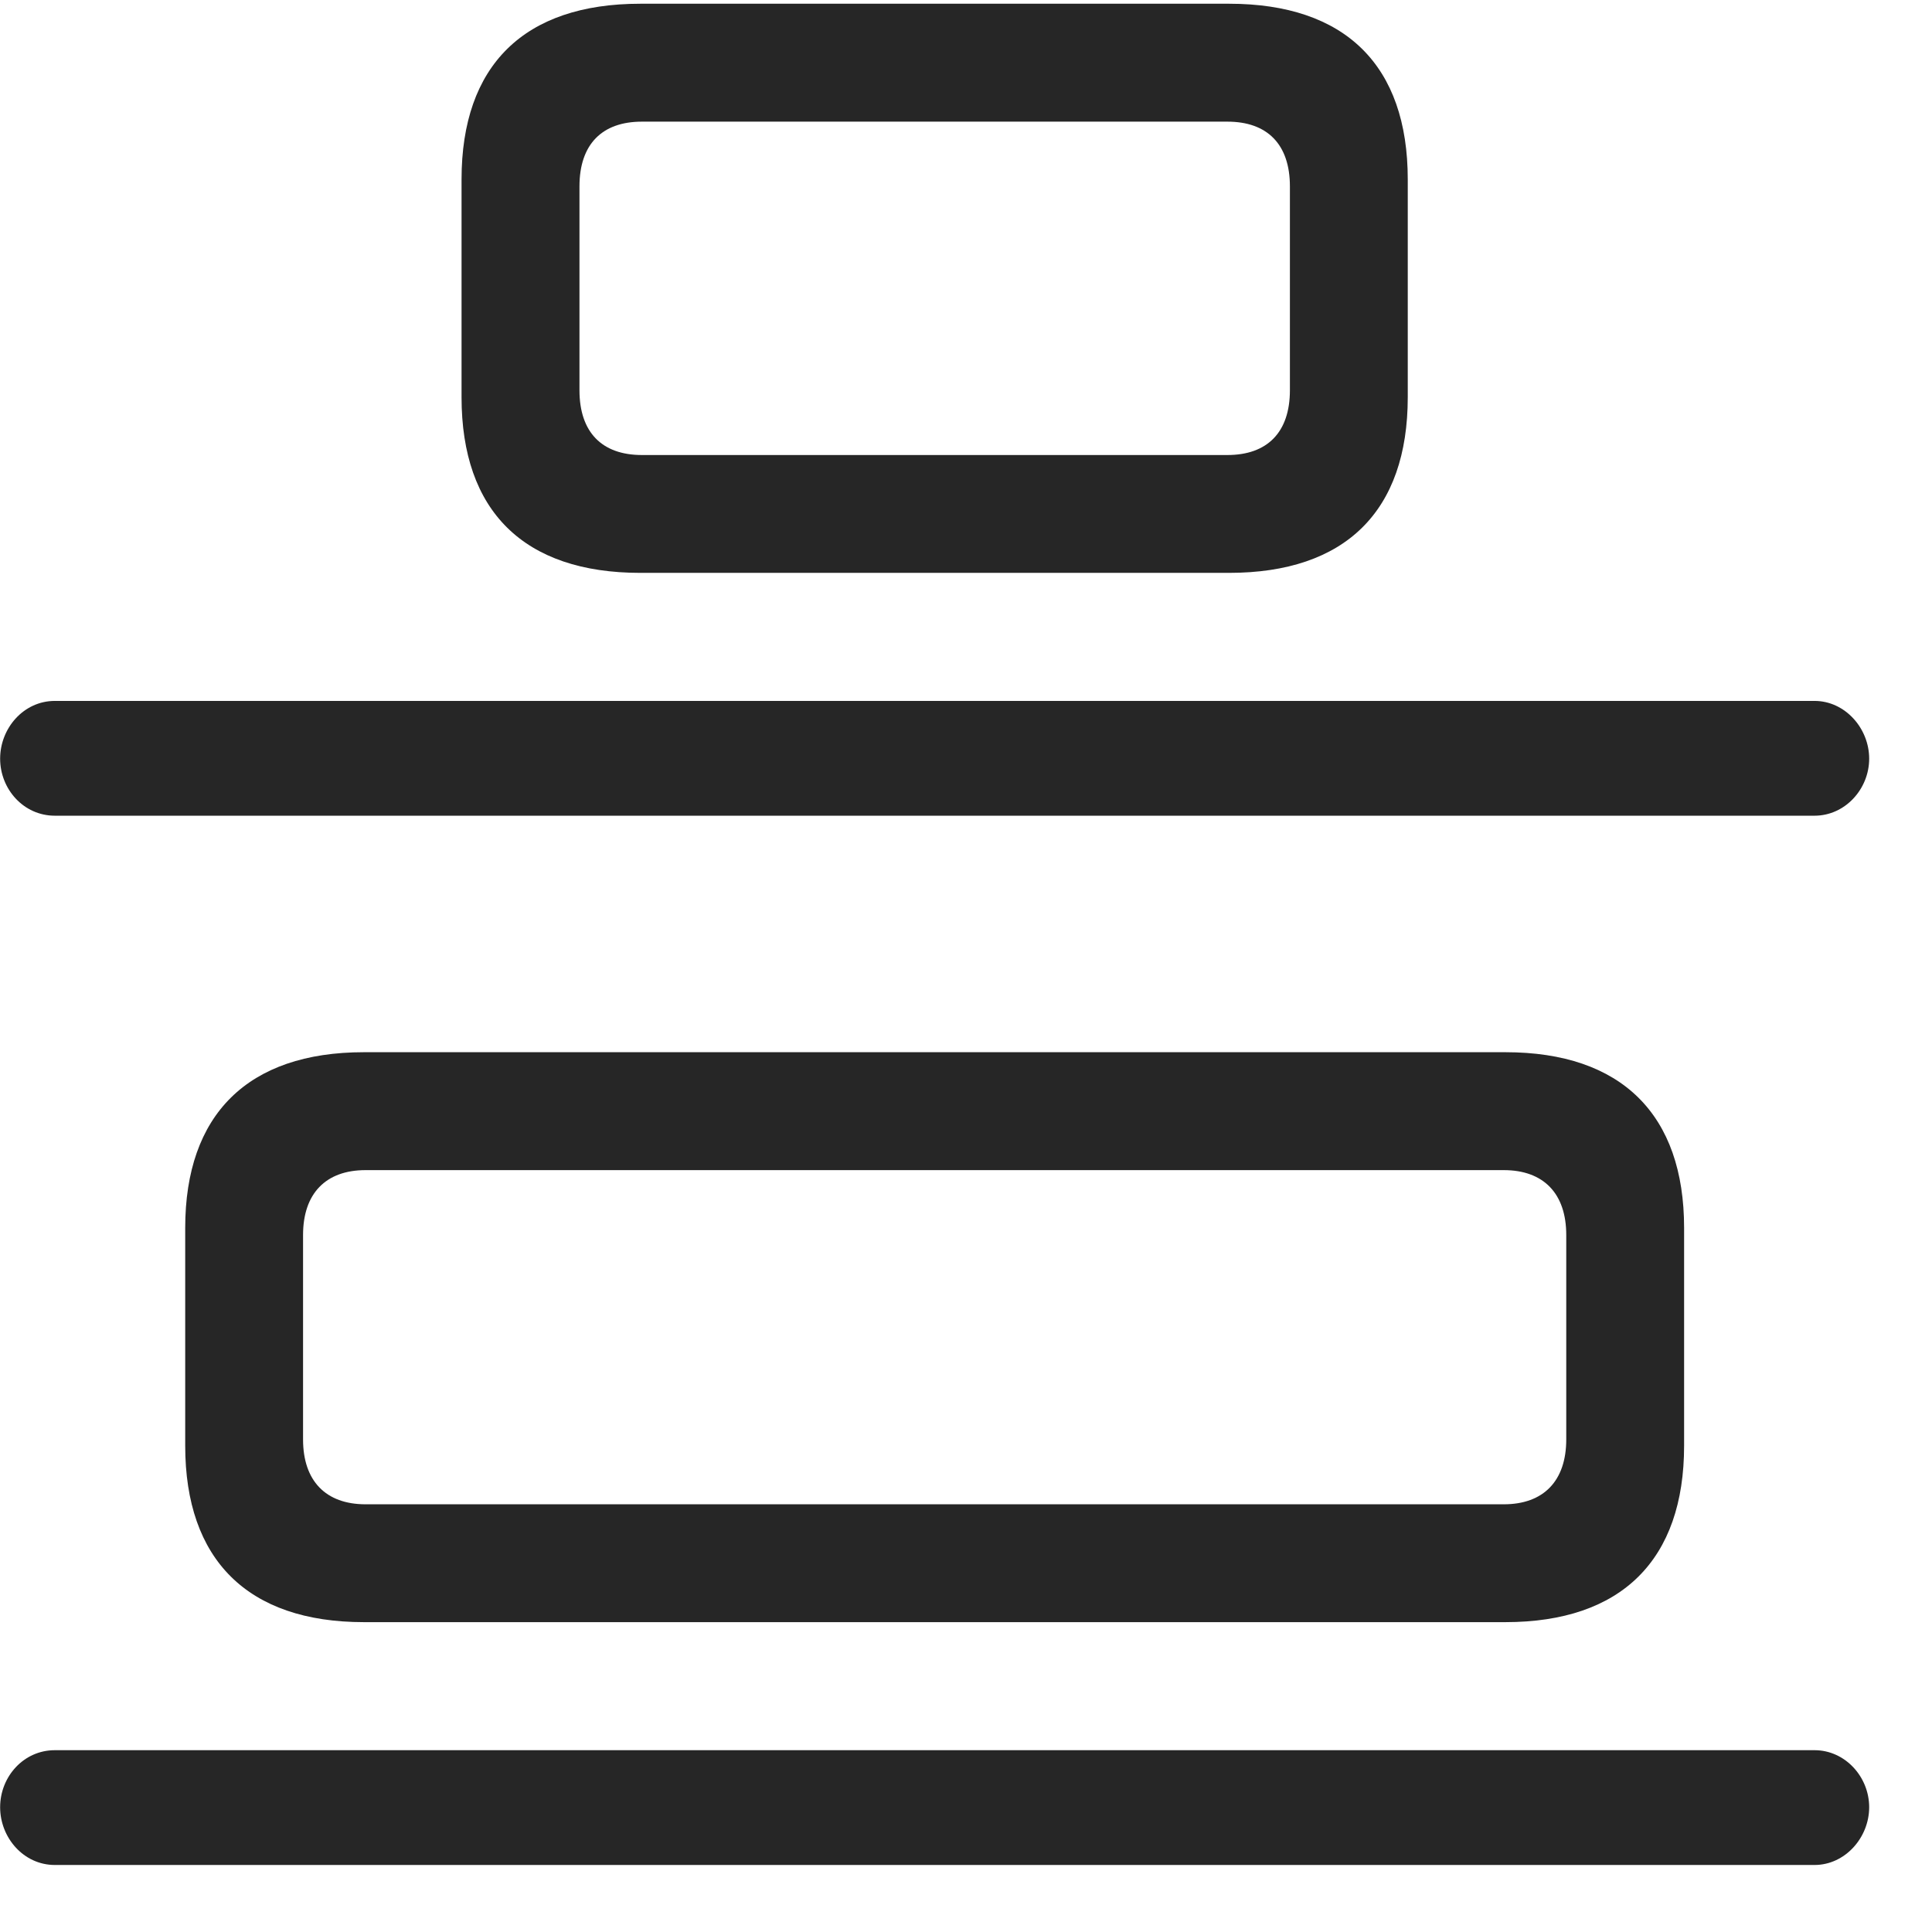 <svg width="29" height="29" viewBox="0 0 29 29" fill="none" xmlns="http://www.w3.org/2000/svg">
<g clip-path="url(#clip0_2207_19708)">
<path d="M0.823 12.244H27.237C27.694 12.244 28.057 11.845 28.057 11.388C28.057 10.931 27.694 10.521 27.237 10.521H0.823C0.354 10.521 0.002 10.931 0.002 11.388C0.002 11.845 0.354 12.244 0.823 12.244ZM0.823 27.994H27.237C27.694 27.994 28.057 27.584 28.057 27.127C28.057 26.669 27.694 26.271 27.237 26.271H0.823C0.354 26.271 0.002 26.669 0.002 27.127C0.002 27.584 0.354 27.994 0.823 27.994Z" fill="black" fill-opacity="0.85"/>
<path d="M9.612 8.599H18.448C20.194 8.599 21.131 7.673 21.131 5.962V2.693C21.131 0.982 20.194 0.056 18.448 0.056H9.612C7.865 0.056 6.928 0.982 6.928 2.693V5.962C6.928 7.673 7.865 8.599 9.612 8.599ZM9.635 6.83C9.037 6.83 8.698 6.49 8.698 5.857V2.798C8.698 2.166 9.037 1.826 9.635 1.826H18.424C19.022 1.826 19.362 2.166 19.362 2.798V5.857C19.362 6.49 19.022 6.83 18.424 6.83H9.635ZM5.463 24.349H22.596C24.342 24.349 25.279 23.412 25.279 21.701V18.431C25.279 16.732 24.342 15.794 22.596 15.794H5.463C3.717 15.794 2.78 16.732 2.78 18.431V21.701C2.78 23.412 3.717 24.349 5.463 24.349ZM5.487 22.58C4.889 22.58 4.549 22.228 4.549 21.607V18.537C4.549 17.916 4.889 17.564 5.487 17.564H22.573C23.17 17.564 23.51 17.916 23.51 18.537V21.607C23.51 22.228 23.17 22.58 22.573 22.58H5.487Z" fill="black" fill-opacity="0.85"/>
</g>
<defs>
<clipPath id="clip0_2207_19708">
<rect width="28.055" height="27.949" fill="white" transform="translate(0.002 0.056)"/>
</clipPath>
</defs>
</svg>
